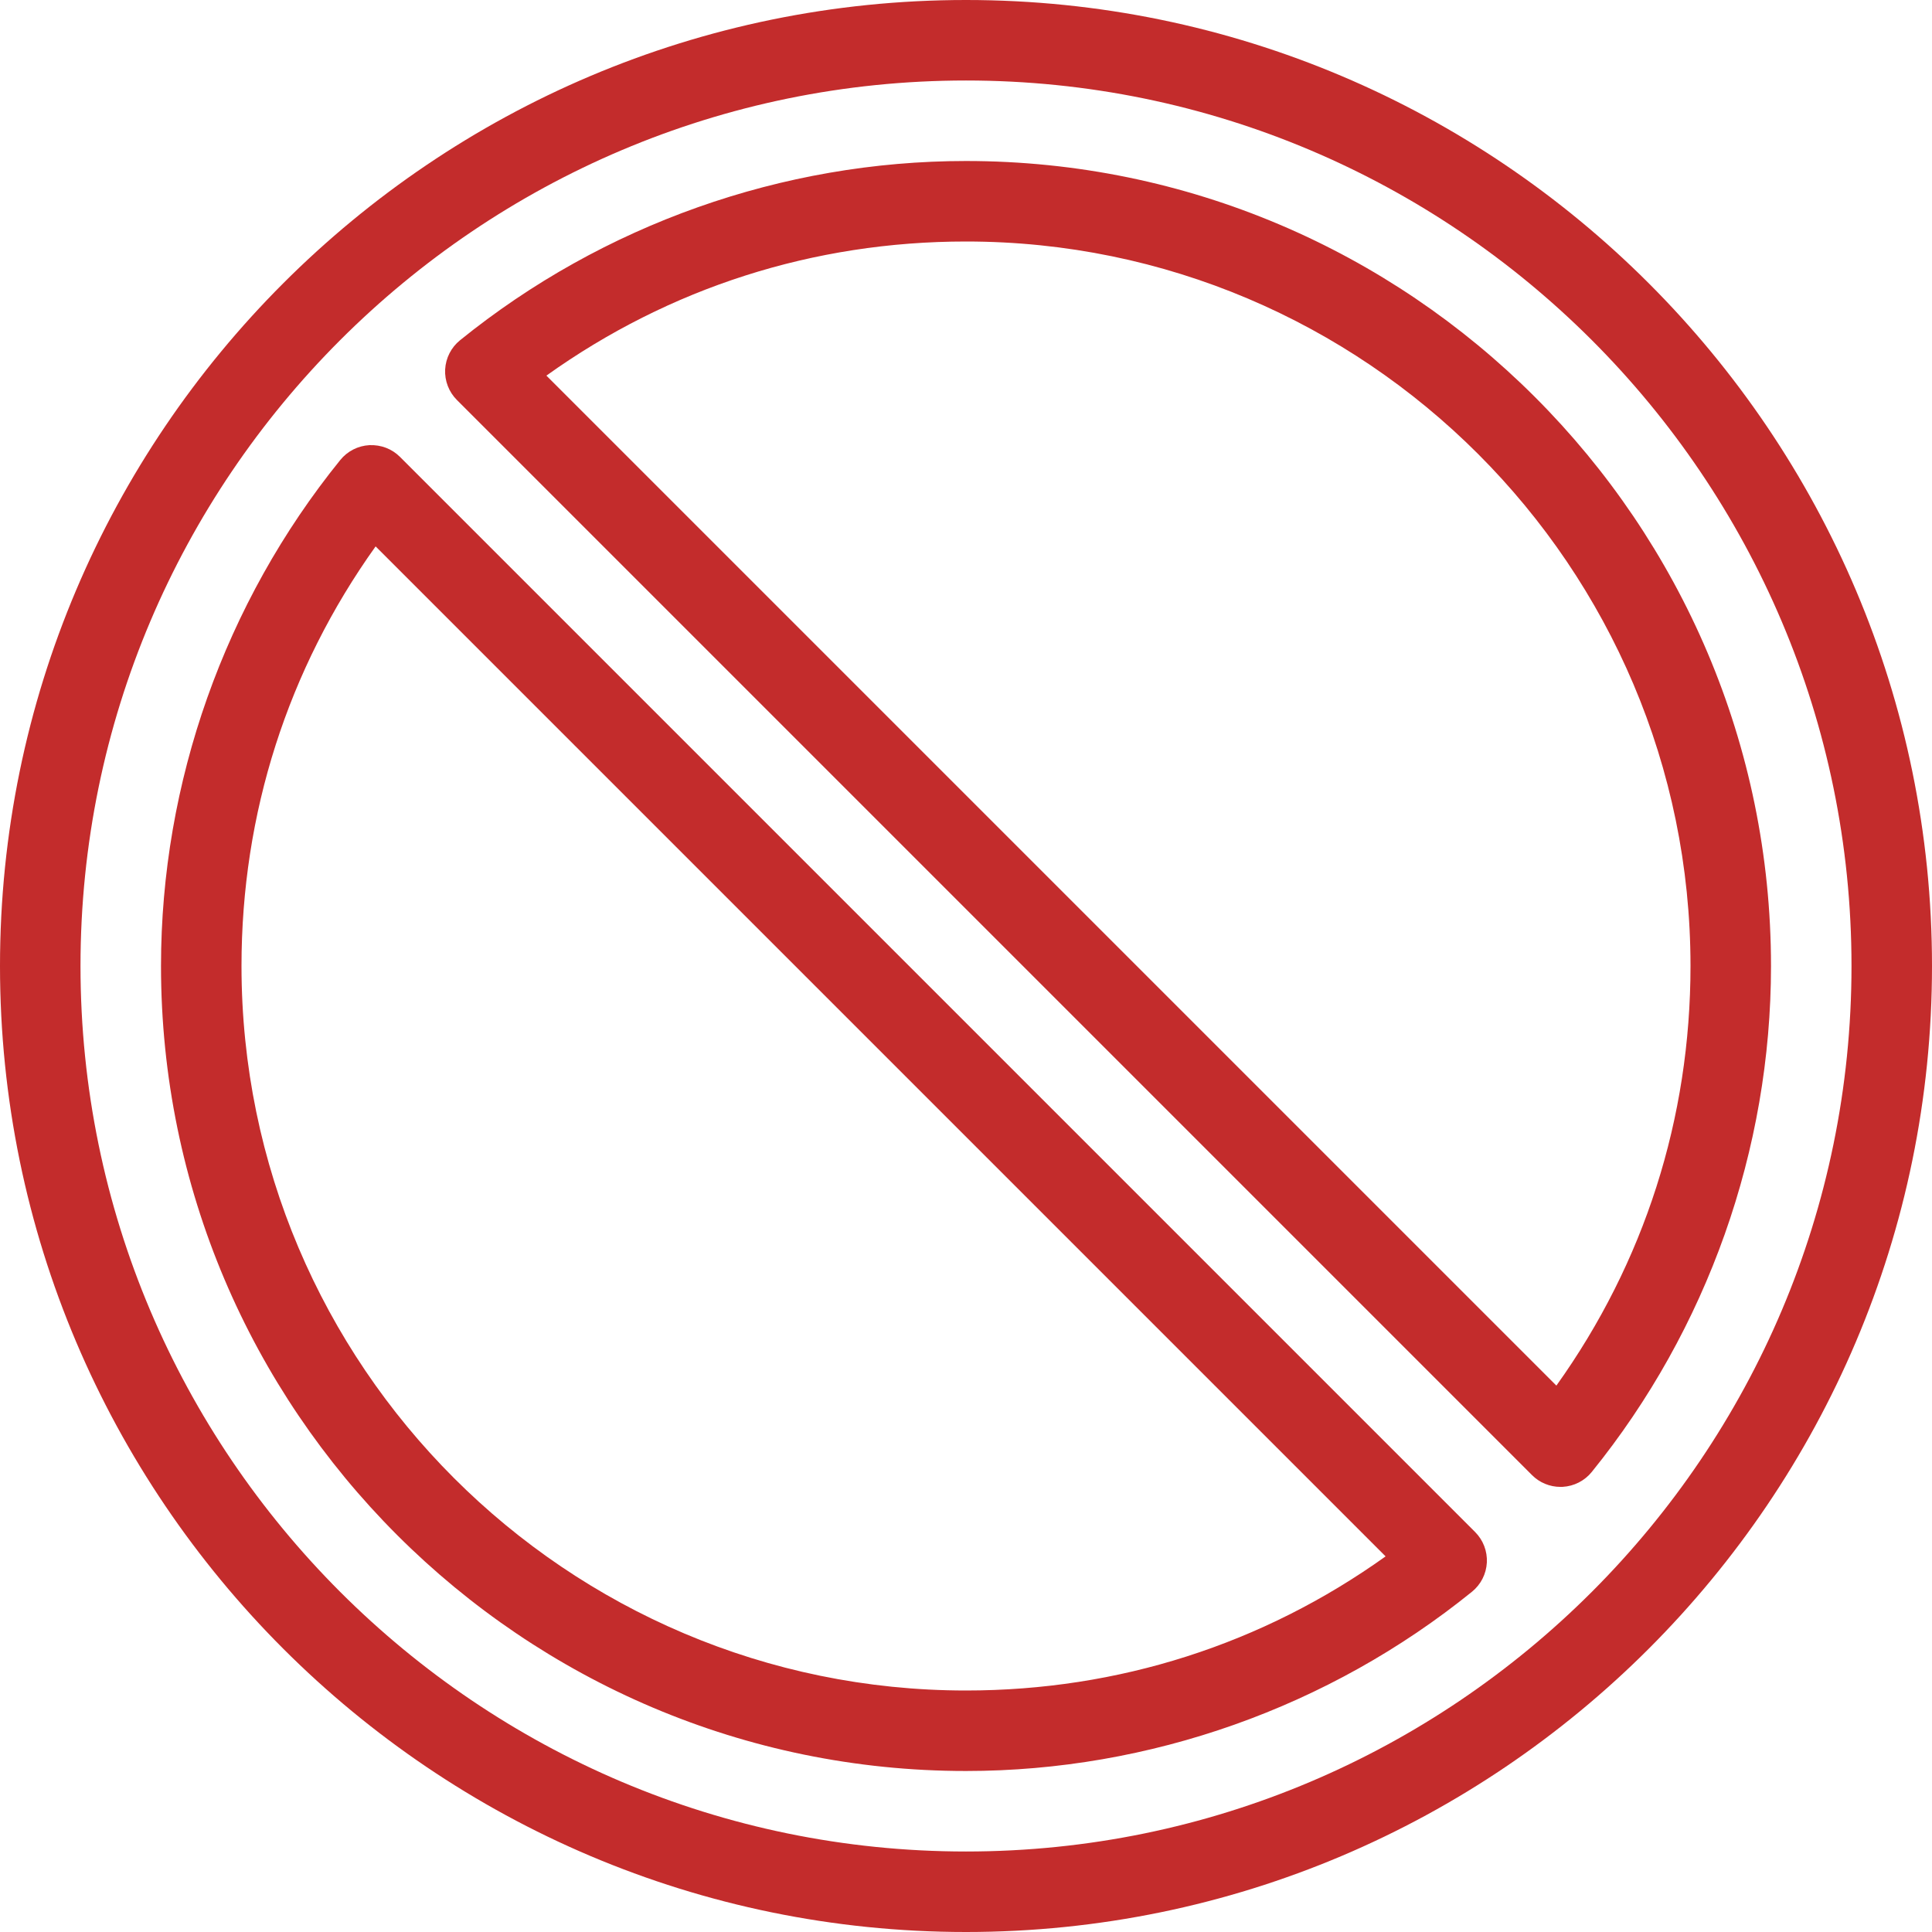 <?xml version="1.0" encoding="iso-8859-1"?>
<!-- Generator: Adobe Illustrator 19.0.0, SVG Export Plug-In . SVG Version: 6.00 Build 0)  -->
<svg xmlns="http://www.w3.org/2000/svg" xmlns:xlink="http://www.w3.org/1999/xlink" version="1.1" id="Capa_1" x="0px" y="0px" viewBox="0 0 512 512" style="enable-background:new 0 0 512 512;" xml:space="preserve" width="512px" height="512px">
<g>
	<g>
		<g>
			<path d="M106,121.083c-2.135-2.135-5.01-3.24-8.104-3.115c-3.021,0.167-5.823,1.594-7.729,3.948     c-30.635,37.844-47.5,85.458-47.5,134.083c0,117.635,95.698,213.333,213.333,213.333c48.625,0,96.24-16.865,134.083-47.5     c2.354-1.906,3.781-4.708,3.948-7.729c0.156-3.021-0.979-5.969-3.115-8.104L106,121.083z M256,448c-105.865,0-192-86.135-192-192     c0-40.406,12.25-78.604,35.542-111.198l267.656,267.656C334.604,435.75,296.406,448,256,448z" fill="#c32c2c"/>
			<path d="M256,0C114.844,0,0,114.844,0,256s114.844,256,256,256s256-114.844,256-256S397.156,0,256,0z M256,490.667     C126.604,490.667,21.333,385.396,21.333,256S126.604,21.333,256,21.333S490.667,126.604,490.667,256S385.396,490.667,256,490.667     z" fill="#c32c2c"/>
			<path d="M256,42.667c-48.625,0-96.24,16.865-134.083,47.5c-2.354,1.906-3.781,4.708-3.948,7.729     c-0.156,3.021,0.979,5.969,3.115,8.104L406,390.917c2,2.01,4.719,3.125,7.542,3.125c0.188,0,0.375,0,0.563-0.01     c3.021-0.167,5.823-1.594,7.729-3.948c30.635-37.844,47.5-85.458,47.5-134.083C469.333,138.365,373.635,42.667,256,42.667z      M412.458,367.198L144.802,99.542C177.396,76.25,215.594,64,256,64c105.865,0,192,86.135,192,192     C448,296.406,435.75,334.604,412.458,367.198z" fill="#c32c2c"/>
		</g>
	</g>
</g>
<g>
</g>
<g>
</g>
<g>
</g>
<g>
</g>
<g>
</g>
<g>
</g>
<g>
</g>
<g>
</g>
<g>
</g>
<g>
</g>
<g>
</g>
<g>
</g>
<g>
</g>
<g>
</g>
<g>
</g>
</svg>
